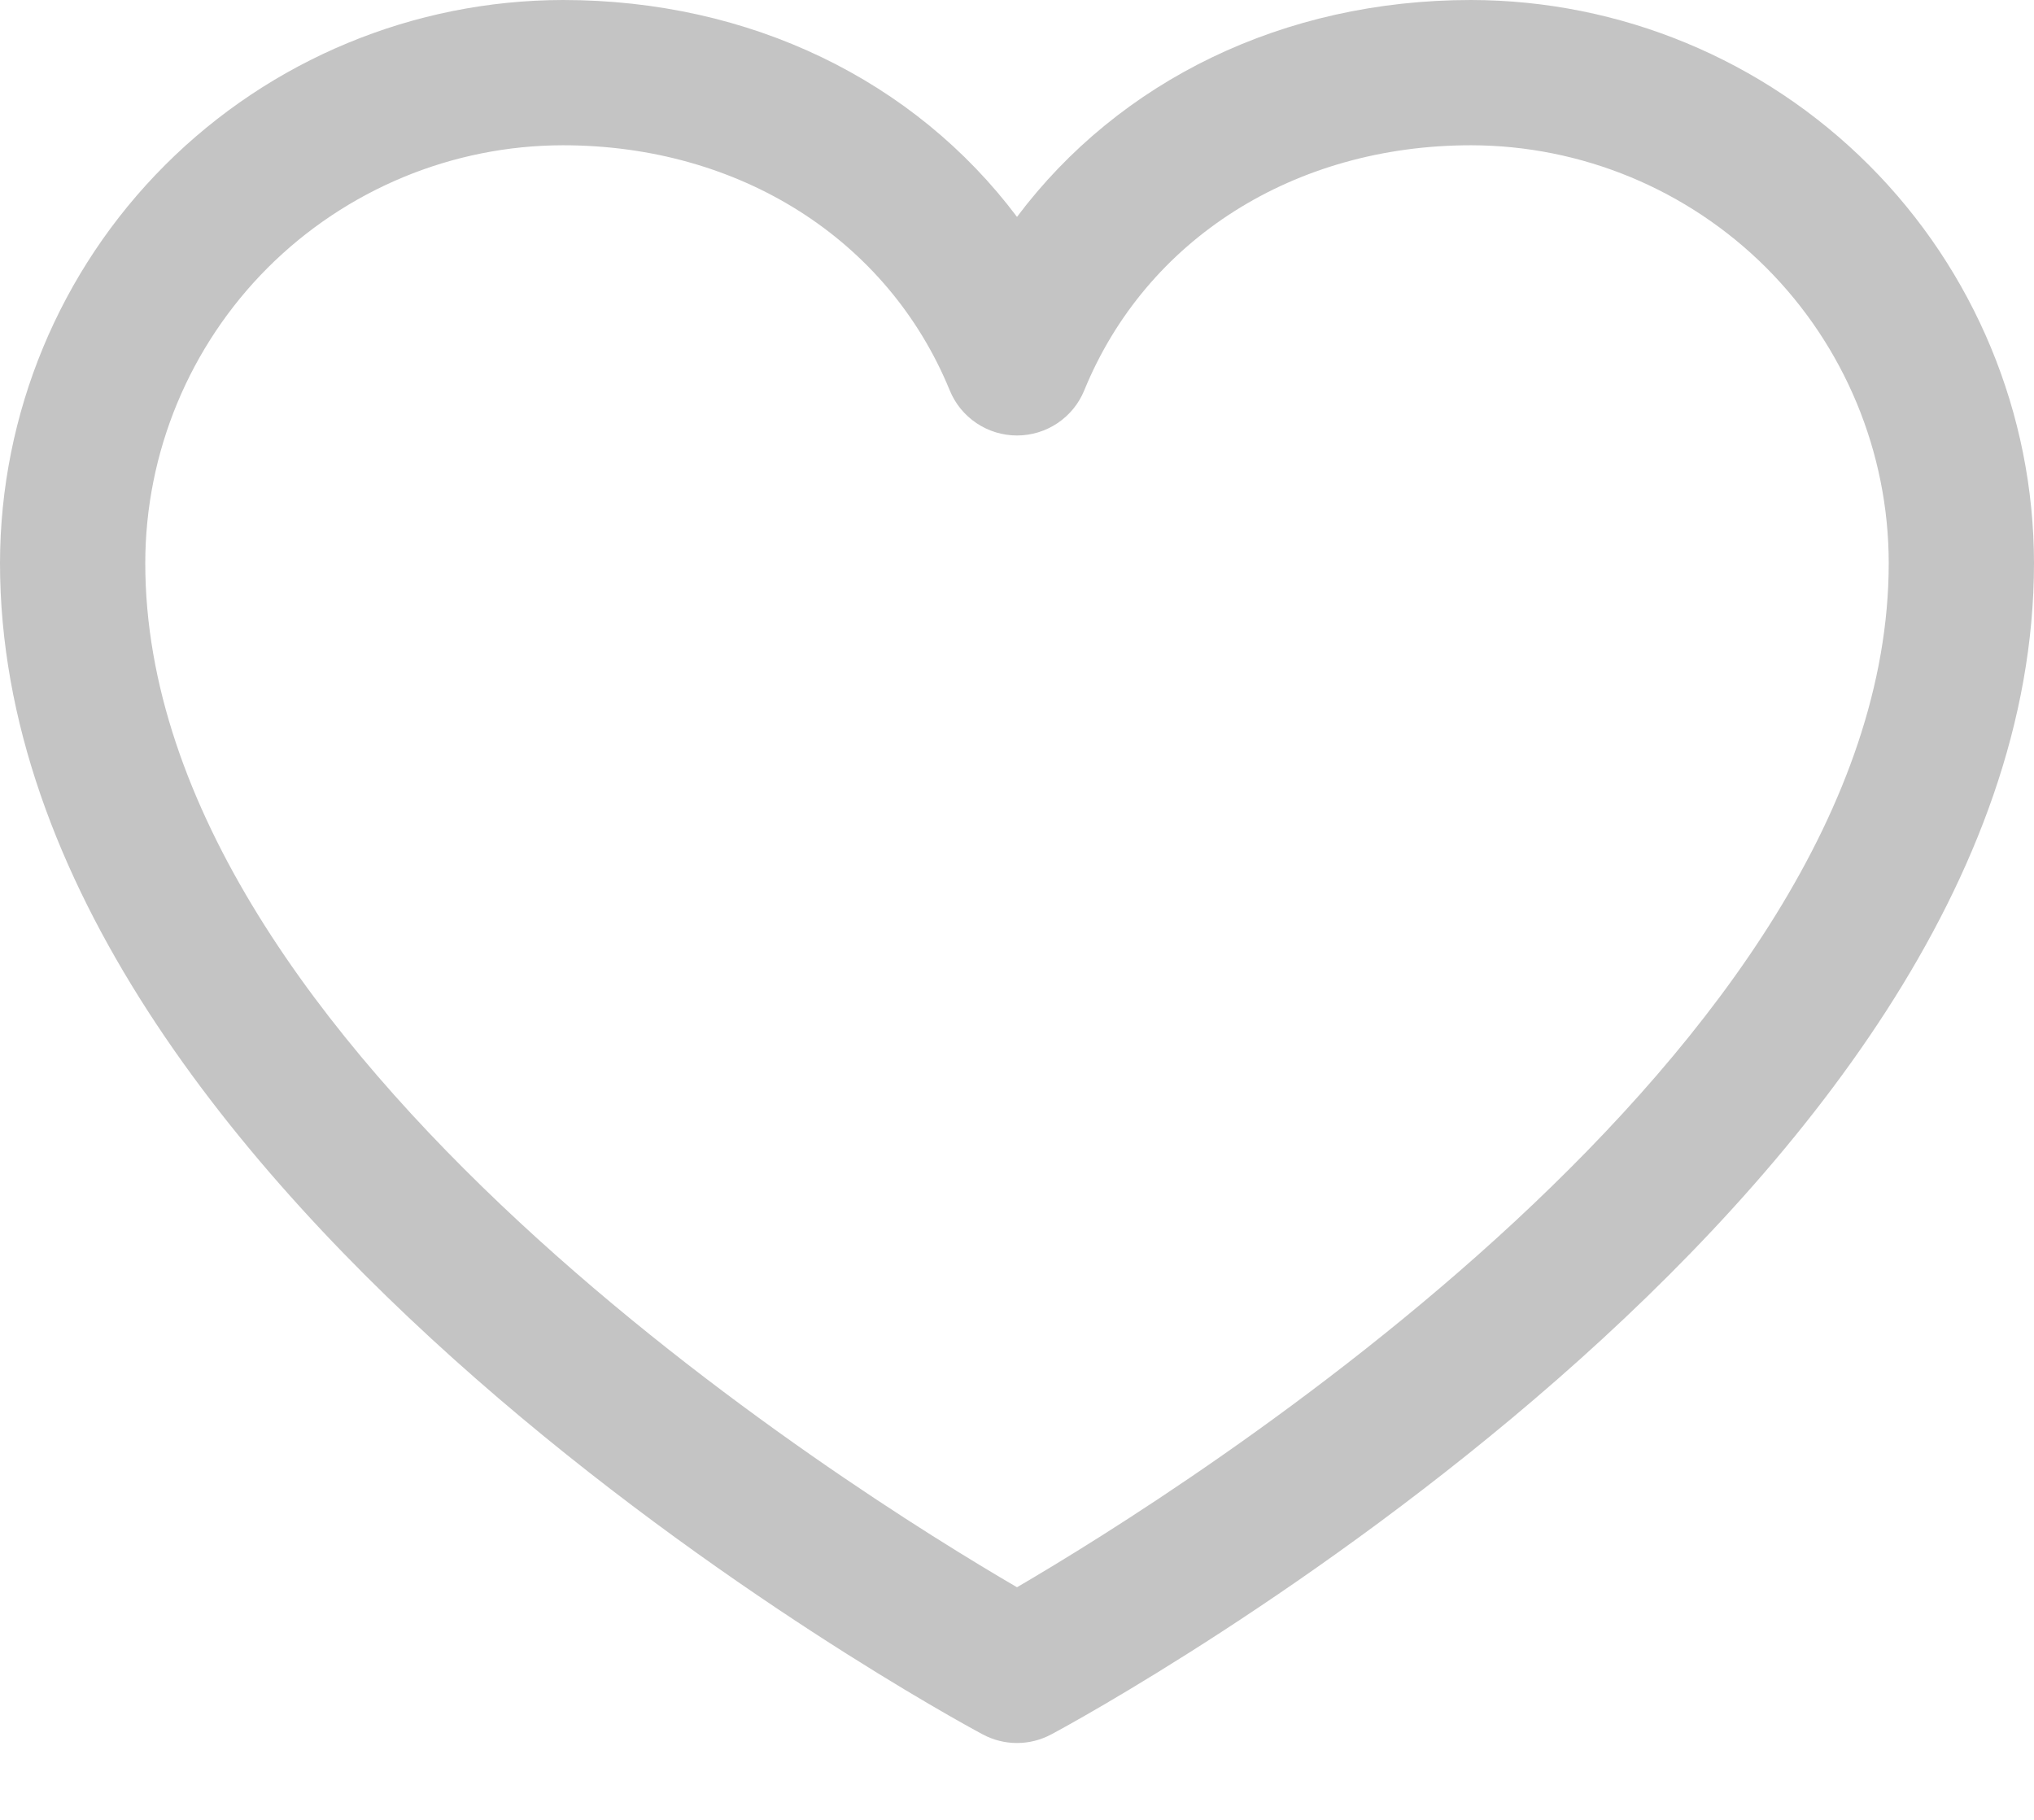 <svg width="19" height="17" viewBox="0 0 19 17" fill="none" xmlns="http://www.w3.org/2000/svg">
<path id="Vector" d="M13.741 0C11.989 0 10.456 0.753 9.5 2.026C8.544 0.753 7.01 0 5.259 0C3.865 0.002 2.528 0.556 1.542 1.542C0.556 2.528 0.002 3.865 0 5.259C0 11.196 8.804 16.002 9.179 16.201C9.277 16.254 9.388 16.282 9.5 16.282C9.612 16.282 9.723 16.254 9.821 16.201C10.196 16.002 19 11.196 19 5.259C18.998 3.865 18.444 2.528 17.458 1.542C16.472 0.556 15.135 0.002 13.741 0ZM9.5 14.827C7.951 13.924 1.357 9.813 1.357 5.259C1.358 4.225 1.77 3.233 2.501 2.501C3.233 1.77 4.225 1.358 5.259 1.357C6.909 1.357 8.294 2.236 8.872 3.647C8.923 3.772 9.01 3.878 9.122 3.953C9.234 4.028 9.365 4.068 9.5 4.068C9.635 4.068 9.766 4.028 9.878 3.953C9.99 3.878 10.077 3.772 10.128 3.647C10.706 2.233 12.091 1.357 13.741 1.357C14.775 1.358 15.767 1.77 16.499 2.501C17.23 3.233 17.642 4.225 17.643 5.259C17.643 9.806 11.047 13.923 9.5 14.827Z" fill="#C4C4C4"/>
</svg>
